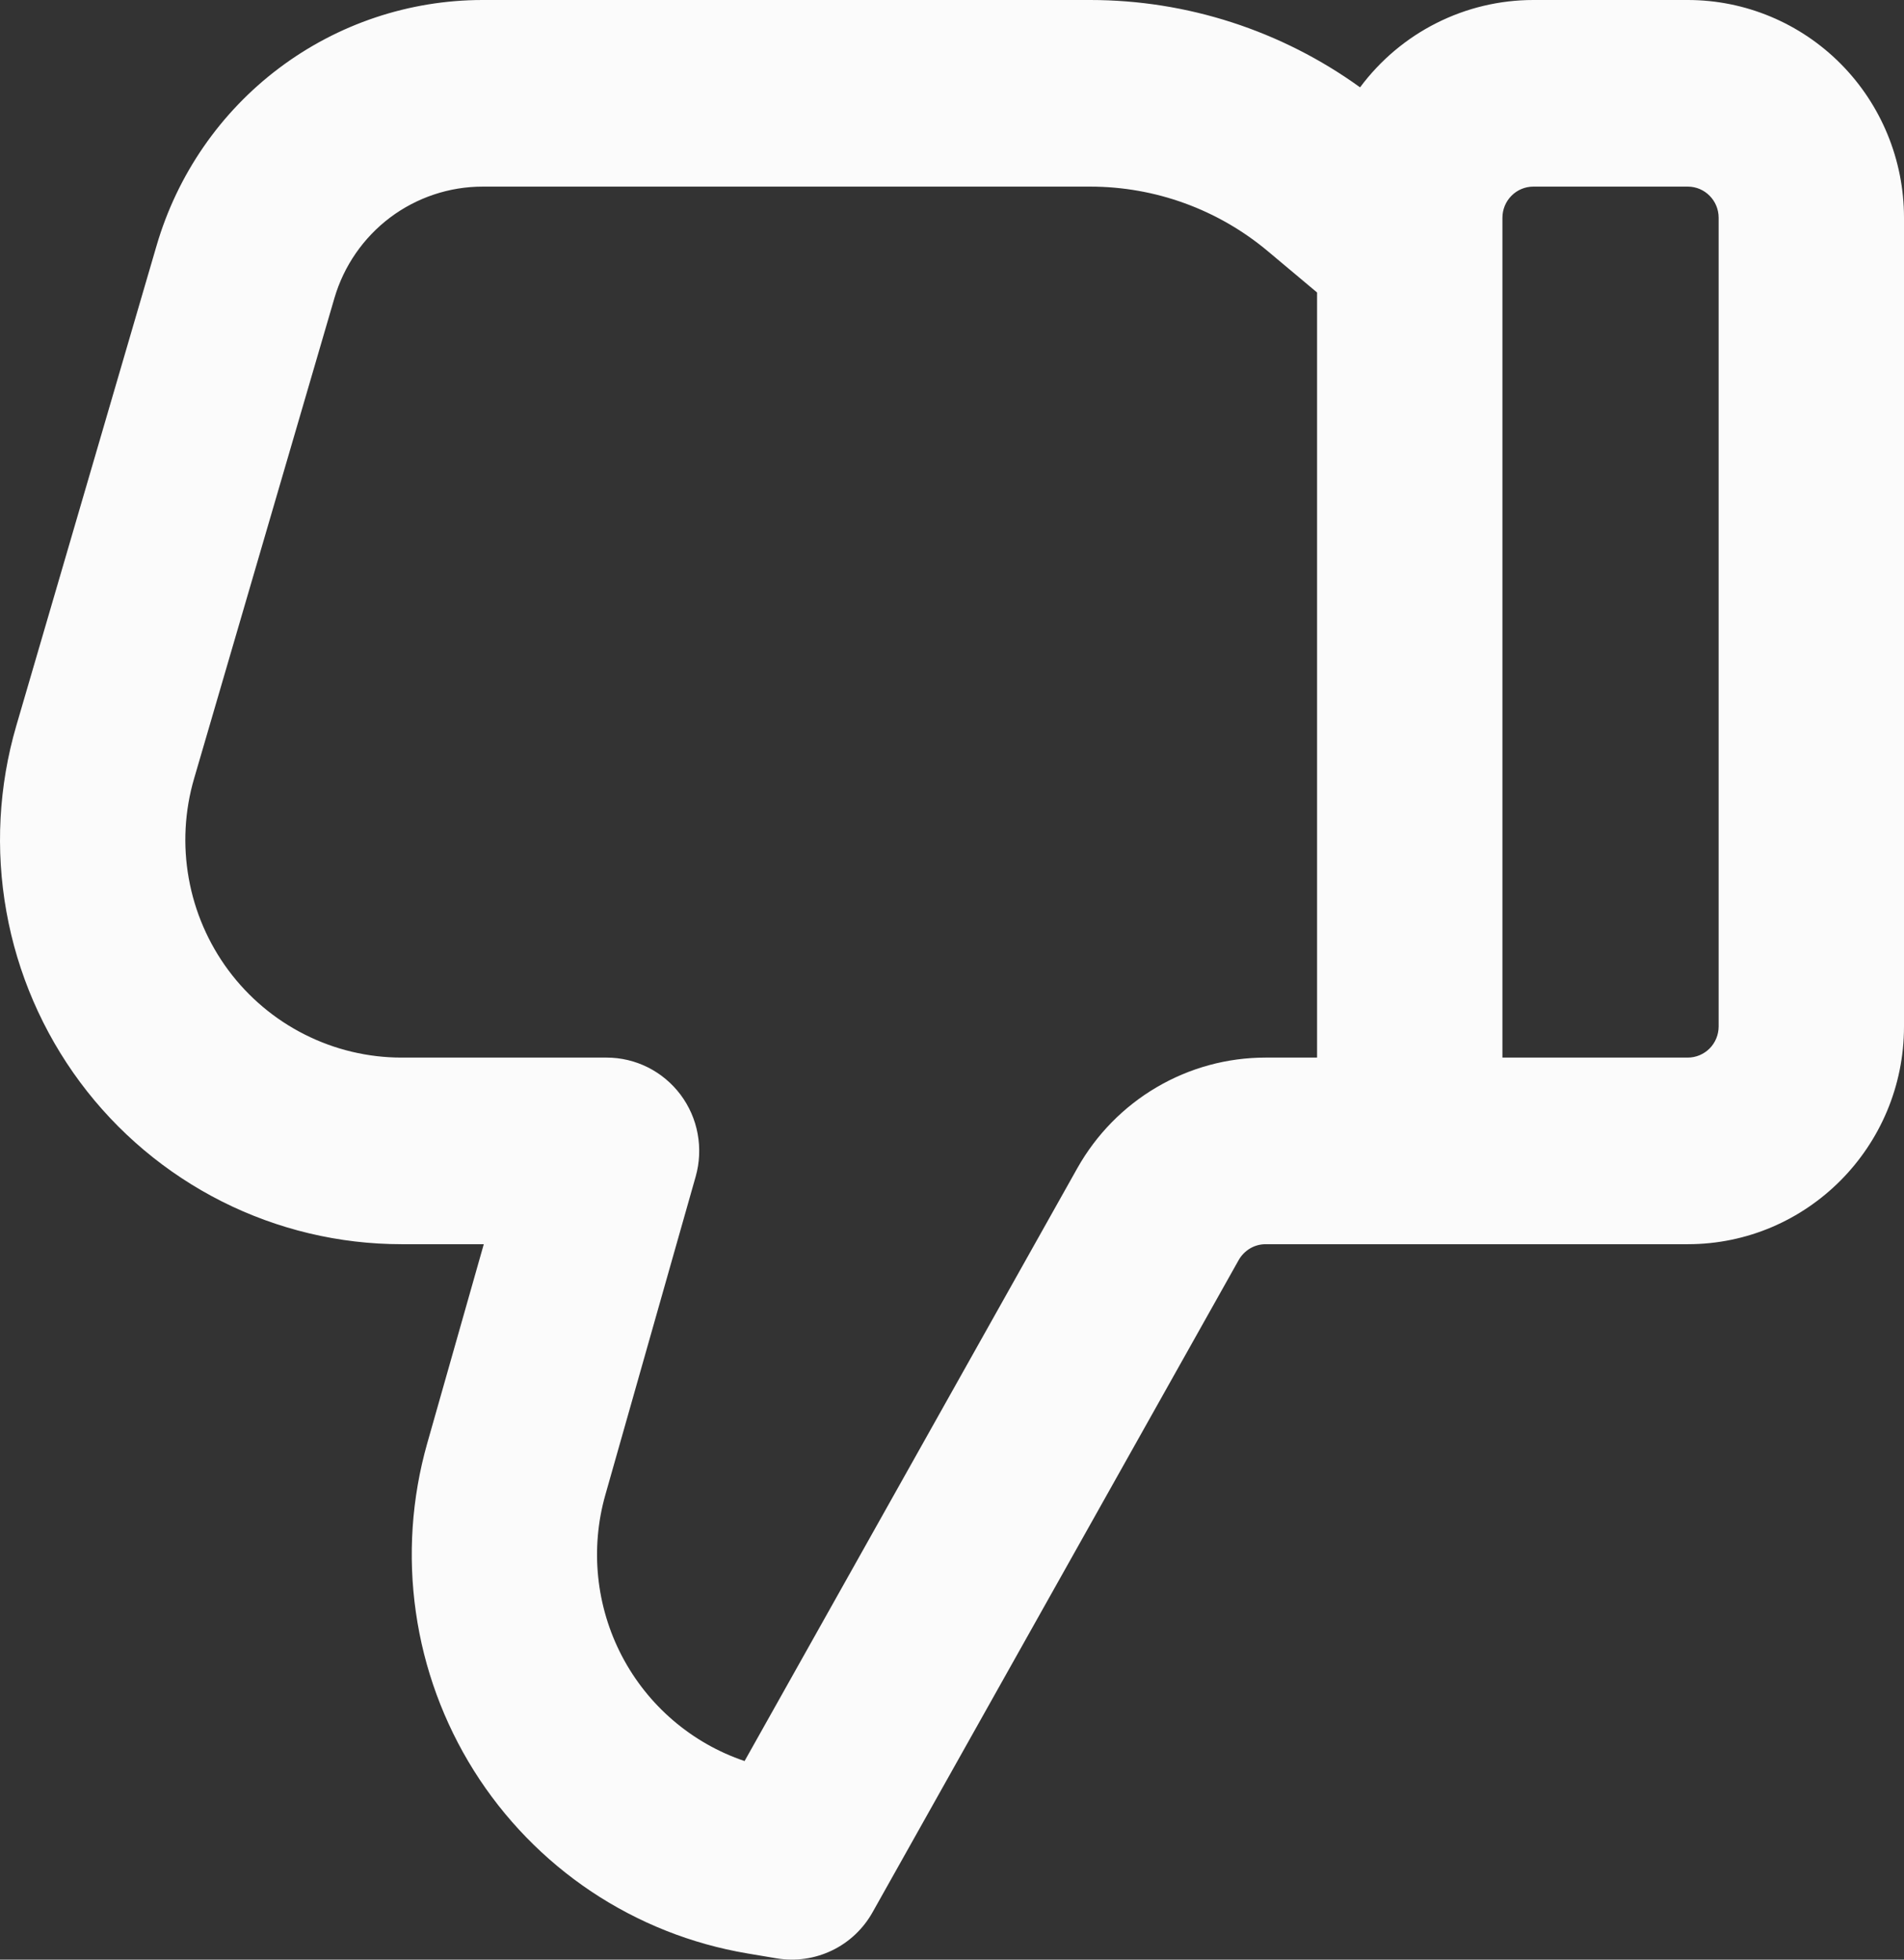 <svg width="34" height="35" viewBox="0 0 34 35" fill="none" xmlns="http://www.w3.org/2000/svg">
<rect x="0" y="0" width="34" height="35" fill="#333333" stroke="none"/>
<path d="M15.582 34.153C15.415 34.451 15.162 34.69 14.855 34.837C14.549 34.984 14.205 35.033 13.87 34.977L13.345 34.889C12.349 34.721 11.399 34.344 10.557 33.782C9.716 33.219 9.002 32.484 8.462 31.624C7.923 30.764 7.569 29.8 7.426 28.793C7.282 27.786 7.351 26.76 7.628 25.782L8.639 22.222H7.171C6.057 22.222 4.957 21.96 3.961 21.458C2.964 20.955 2.097 20.226 1.429 19.327C0.762 18.428 0.311 17.385 0.114 16.28C-0.084 15.175 -0.023 14.039 0.291 12.962L2.796 4.387C3.166 3.12 3.933 2.008 4.982 1.218C6.032 0.427 7.308 -0 8.619 0H19.468C21.197 0 22.882 0.546 24.287 1.56C24.647 1.076 25.114 0.682 25.651 0.412C26.188 0.141 26.78 -0 27.381 0H30.139C31.163 0 32.145 0.41 32.869 1.139C33.593 1.868 34 2.857 34 3.889L34 18.333C34 20.48 32.27 22.222 30.139 22.222H22.599C22.502 22.222 22.406 22.248 22.322 22.298C22.238 22.348 22.168 22.419 22.12 22.504L15.582 34.153ZM23.519 5.224L22.645 4.491C21.754 3.742 20.629 3.333 19.468 3.333H8.619C8.023 3.333 7.443 3.527 6.965 3.886C6.488 4.246 6.139 4.751 5.971 5.327L3.467 13.902C3.297 14.482 3.264 15.094 3.371 15.689C3.477 16.284 3.72 16.846 4.079 17.33C4.439 17.814 4.905 18.207 5.442 18.477C5.979 18.748 6.571 18.889 7.171 18.889H10.832C11.088 18.889 11.341 18.949 11.57 19.064C11.799 19.179 11.998 19.346 12.153 19.552C12.307 19.758 12.412 19.997 12.458 20.25C12.505 20.504 12.493 20.765 12.423 21.013L10.81 26.698C10.537 27.66 10.643 28.692 11.106 29.578C11.569 30.463 12.354 31.135 13.296 31.453L19.238 20.864C19.575 20.265 20.063 19.766 20.654 19.419C21.244 19.072 21.915 18.889 22.599 18.889H23.519L23.519 5.224ZM26.829 18.889H30.139C30.285 18.889 30.425 18.83 30.529 18.726C30.632 18.622 30.69 18.48 30.69 18.333V3.889C30.69 3.582 30.443 3.333 30.139 3.333H27.381C27.234 3.333 27.094 3.392 26.991 3.496C26.887 3.6 26.829 3.742 26.829 3.889L26.829 18.889Z" fill="#FBFBFB"/>
</svg>
